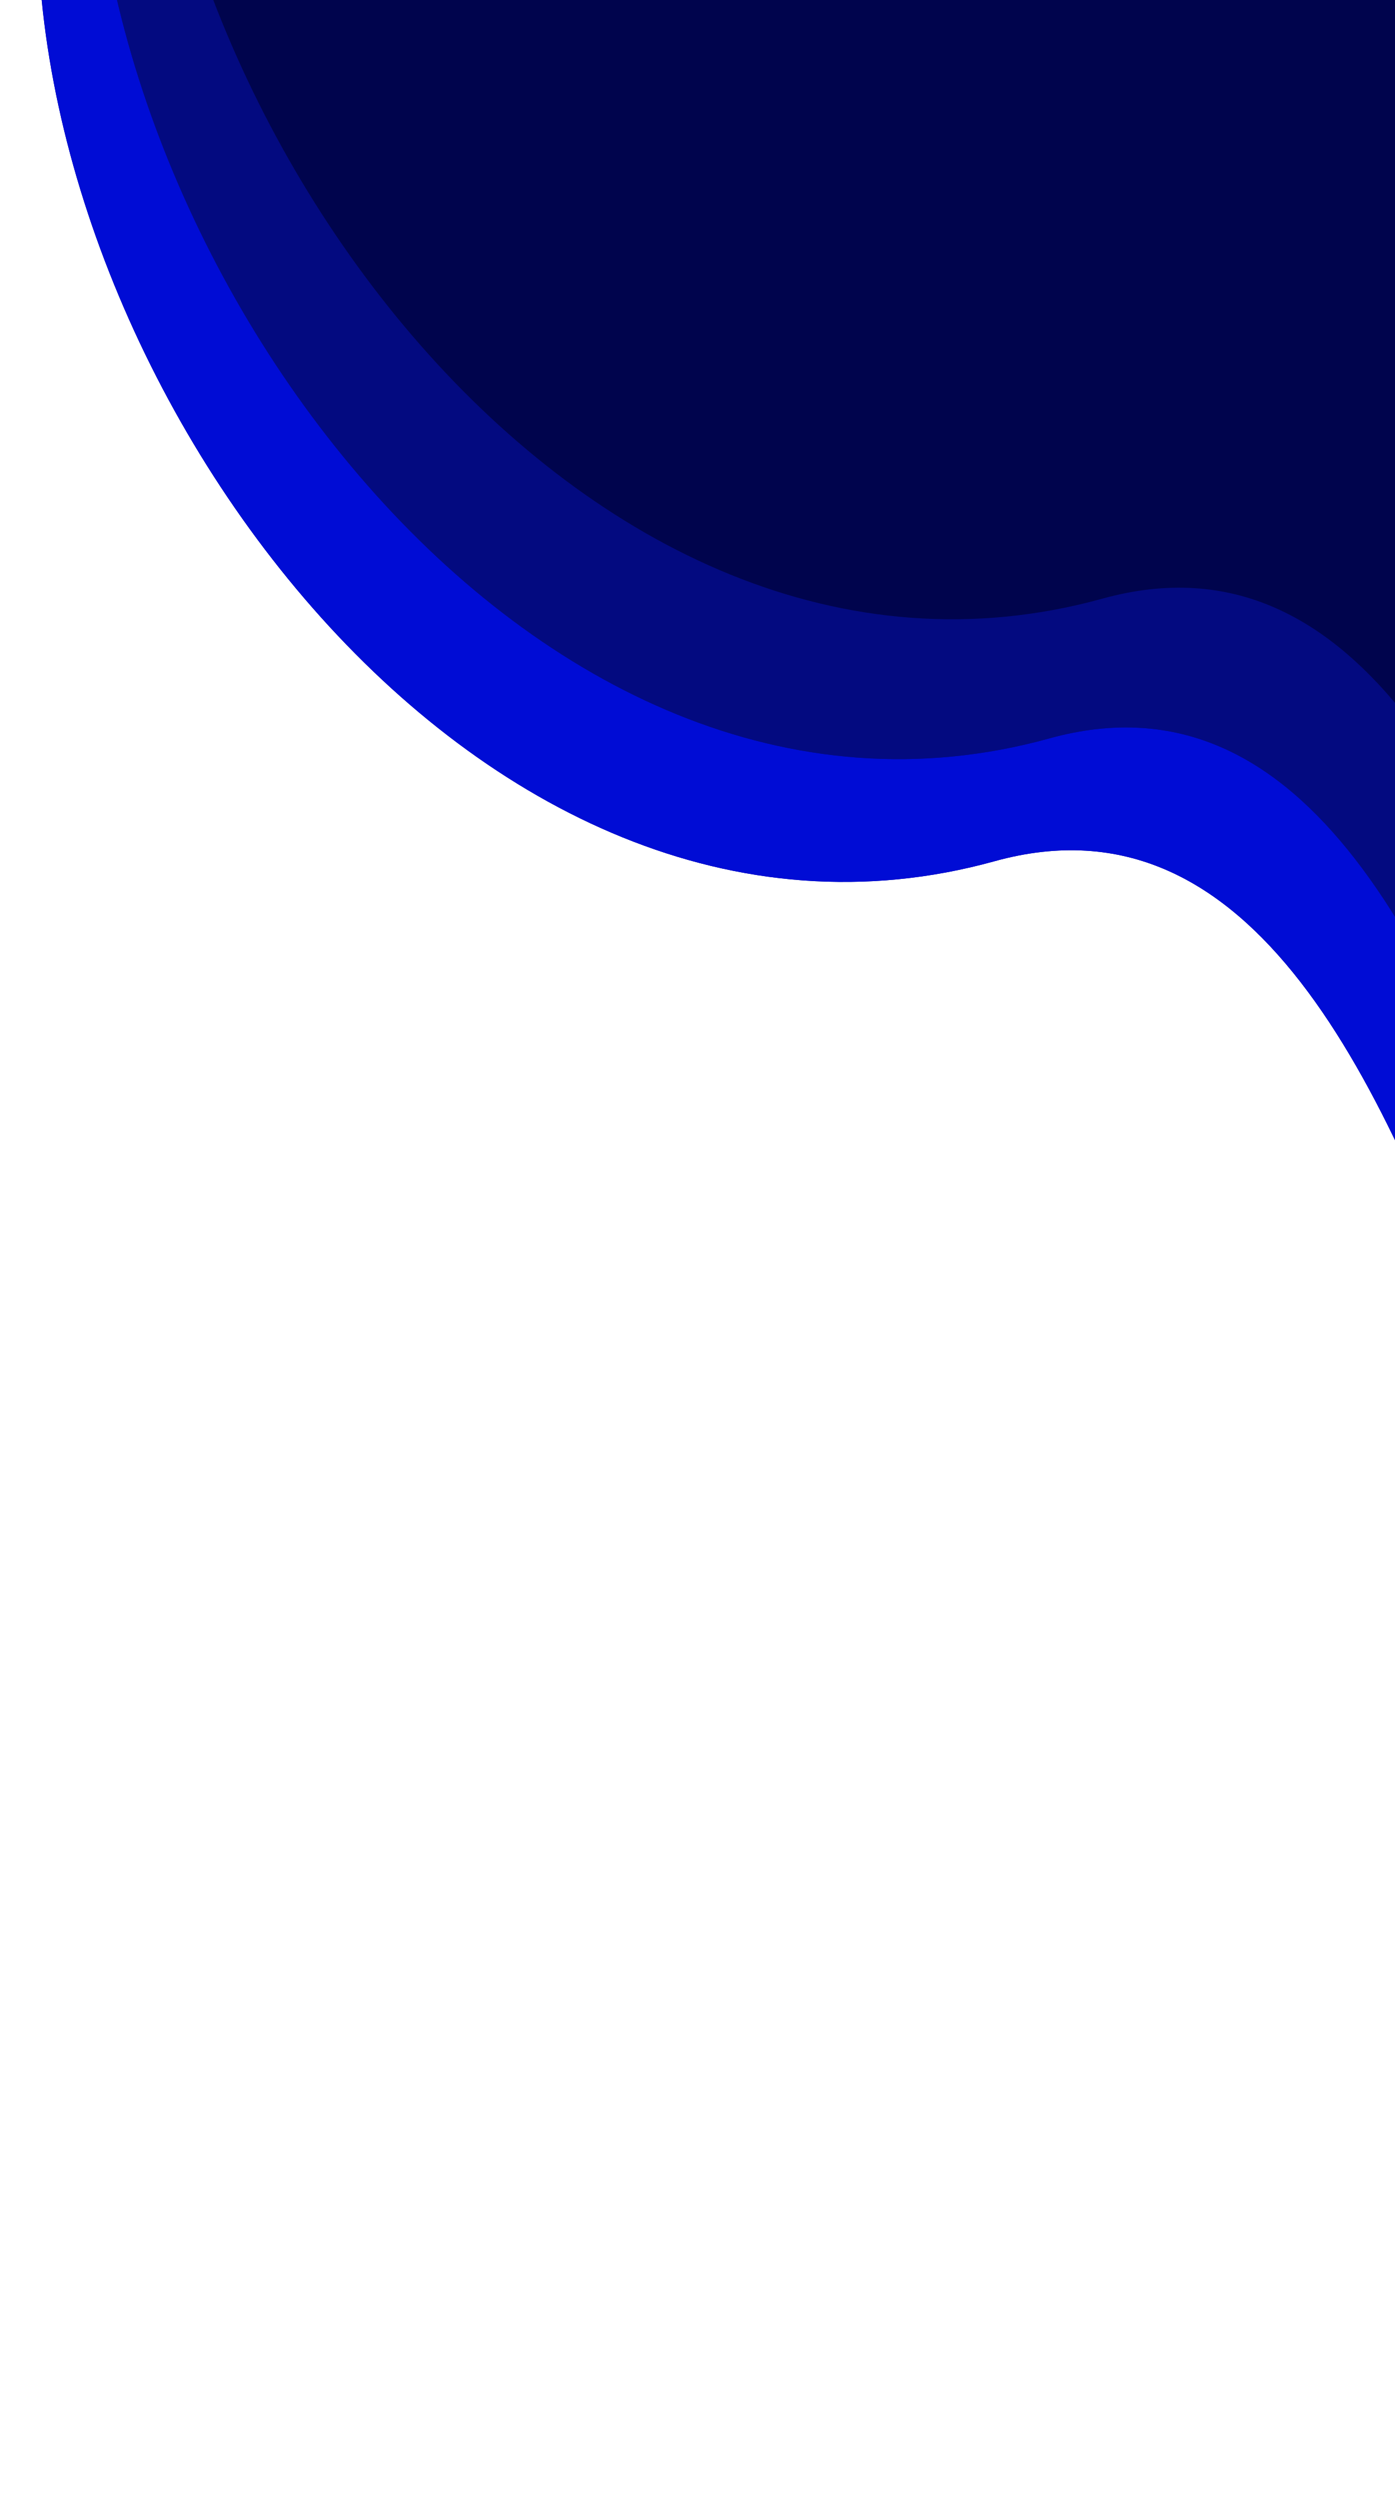<svg width="764" height="1369" viewBox="0 0 764 1369" fill="none" xmlns="http://www.w3.org/2000/svg">
<g filter="url(#filter0_d)">
<path d="M1237.66 -674.734C1276.5 -496.722 1504.88 549.752 1549.66 754.95C1358.94 850.108 1329.52 864.791 1007.51 1025.46C831.405 1113.33 829.34 388.787 544.676 467.64C260.013 546.492 8.217 197.636 21.087 -67.713L1237.66 -674.734Z" fill="#0009A0"/>
<path d="M1237.66 -674.734C1276.5 -496.722 1504.88 549.752 1549.66 754.95C1358.94 850.108 1329.52 864.791 1007.51 1025.46C831.405 1113.33 829.34 388.787 544.676 467.64C260.013 546.492 8.217 197.636 21.087 -67.713L1237.66 -674.734Z" fill="#000CD5"/>
</g>
<g filter="url(#filter1_d)">
<path d="M1267.63 -741.981C1306.48 -563.969 1534.85 482.504 1579.63 687.702C1388.92 782.861 1359.49 797.543 1037.48 958.214C861.376 1046.08 859.311 321.54 574.648 400.393C289.984 479.245 38.188 130.389 51.059 -134.96L1267.63 -741.981Z" fill="#0009A0"/>
<path d="M1267.63 -741.981C1306.48 -563.969 1534.85 482.504 1579.63 687.702C1388.92 782.861 1359.49 797.543 1037.48 958.214C861.376 1046.08 859.311 321.54 574.648 400.393C289.984 479.245 38.188 130.389 51.059 -134.96L1267.63 -741.981Z" fill="#030A80"/>
</g>
<g filter="url(#filter2_d)">
<path d="M1296.63 -818C1335.52 -640.012 1564.1 406.319 1608.92 611.489C1418.21 706.549 1388.78 721.215 1066.76 881.719C890.658 969.495 888.463 245.115 603.784 323.833C319.105 402.552 67.22 53.671 80.044 -211.612L1296.63 -818Z" fill="#00044D"/>
</g>
<defs>
<filter id="filter0_d" x="0.615" y="-690.734" width="1569.04" height="1747.6" filterUnits="userSpaceOnUse" color-interpolation-filters="sRGB">
<feFlood flood-opacity="0" result="BackgroundImageFix"/>
<feColorMatrix in="SourceAlpha" type="matrix" values="0 0 0 0 0 0 0 0 0 0 0 0 0 0 0 0 0 0 127 0"/>
<feOffset dy="4"/>
<feGaussianBlur stdDeviation="10"/>
<feColorMatrix type="matrix" values="0 0 0 0 0 0 0 0 0 0 0 0 0 0 0 0 0 0 0.5 0"/>
<feBlend mode="normal" in2="BackgroundImageFix" result="effect1_dropShadow"/>
<feBlend mode="normal" in="SourceGraphic" in2="effect1_dropShadow" result="shape"/>
</filter>
<filter id="filter1_d" x="30.586" y="-757.981" width="1569.04" height="1747.6" filterUnits="userSpaceOnUse" color-interpolation-filters="sRGB">
<feFlood flood-opacity="0" result="BackgroundImageFix"/>
<feColorMatrix in="SourceAlpha" type="matrix" values="0 0 0 0 0 0 0 0 0 0 0 0 0 0 0 0 0 0 127 0"/>
<feOffset dy="4"/>
<feGaussianBlur stdDeviation="10"/>
<feColorMatrix type="matrix" values="0 0 0 0 0 0 0 0 0 0 0 0 0 0 0 0 0 0 0.25 0"/>
<feBlend mode="normal" in2="BackgroundImageFix" result="effect1_dropShadow"/>
<feBlend mode="normal" in="SourceGraphic" in2="effect1_dropShadow" result="shape"/>
</filter>
<filter id="filter2_d" x="59.575" y="-834" width="1569.35" height="1747.11" filterUnits="userSpaceOnUse" color-interpolation-filters="sRGB">
<feFlood flood-opacity="0" result="BackgroundImageFix"/>
<feColorMatrix in="SourceAlpha" type="matrix" values="0 0 0 0 0 0 0 0 0 0 0 0 0 0 0 0 0 0 127 0"/>
<feOffset dy="4"/>
<feGaussianBlur stdDeviation="10"/>
<feColorMatrix type="matrix" values="0 0 0 0 0 0 0 0 0 0 0 0 0 0 0 0 0 0 0.25 0"/>
<feBlend mode="normal" in2="BackgroundImageFix" result="effect1_dropShadow"/>
<feBlend mode="normal" in="SourceGraphic" in2="effect1_dropShadow" result="shape"/>
</filter>
</defs>
</svg>
